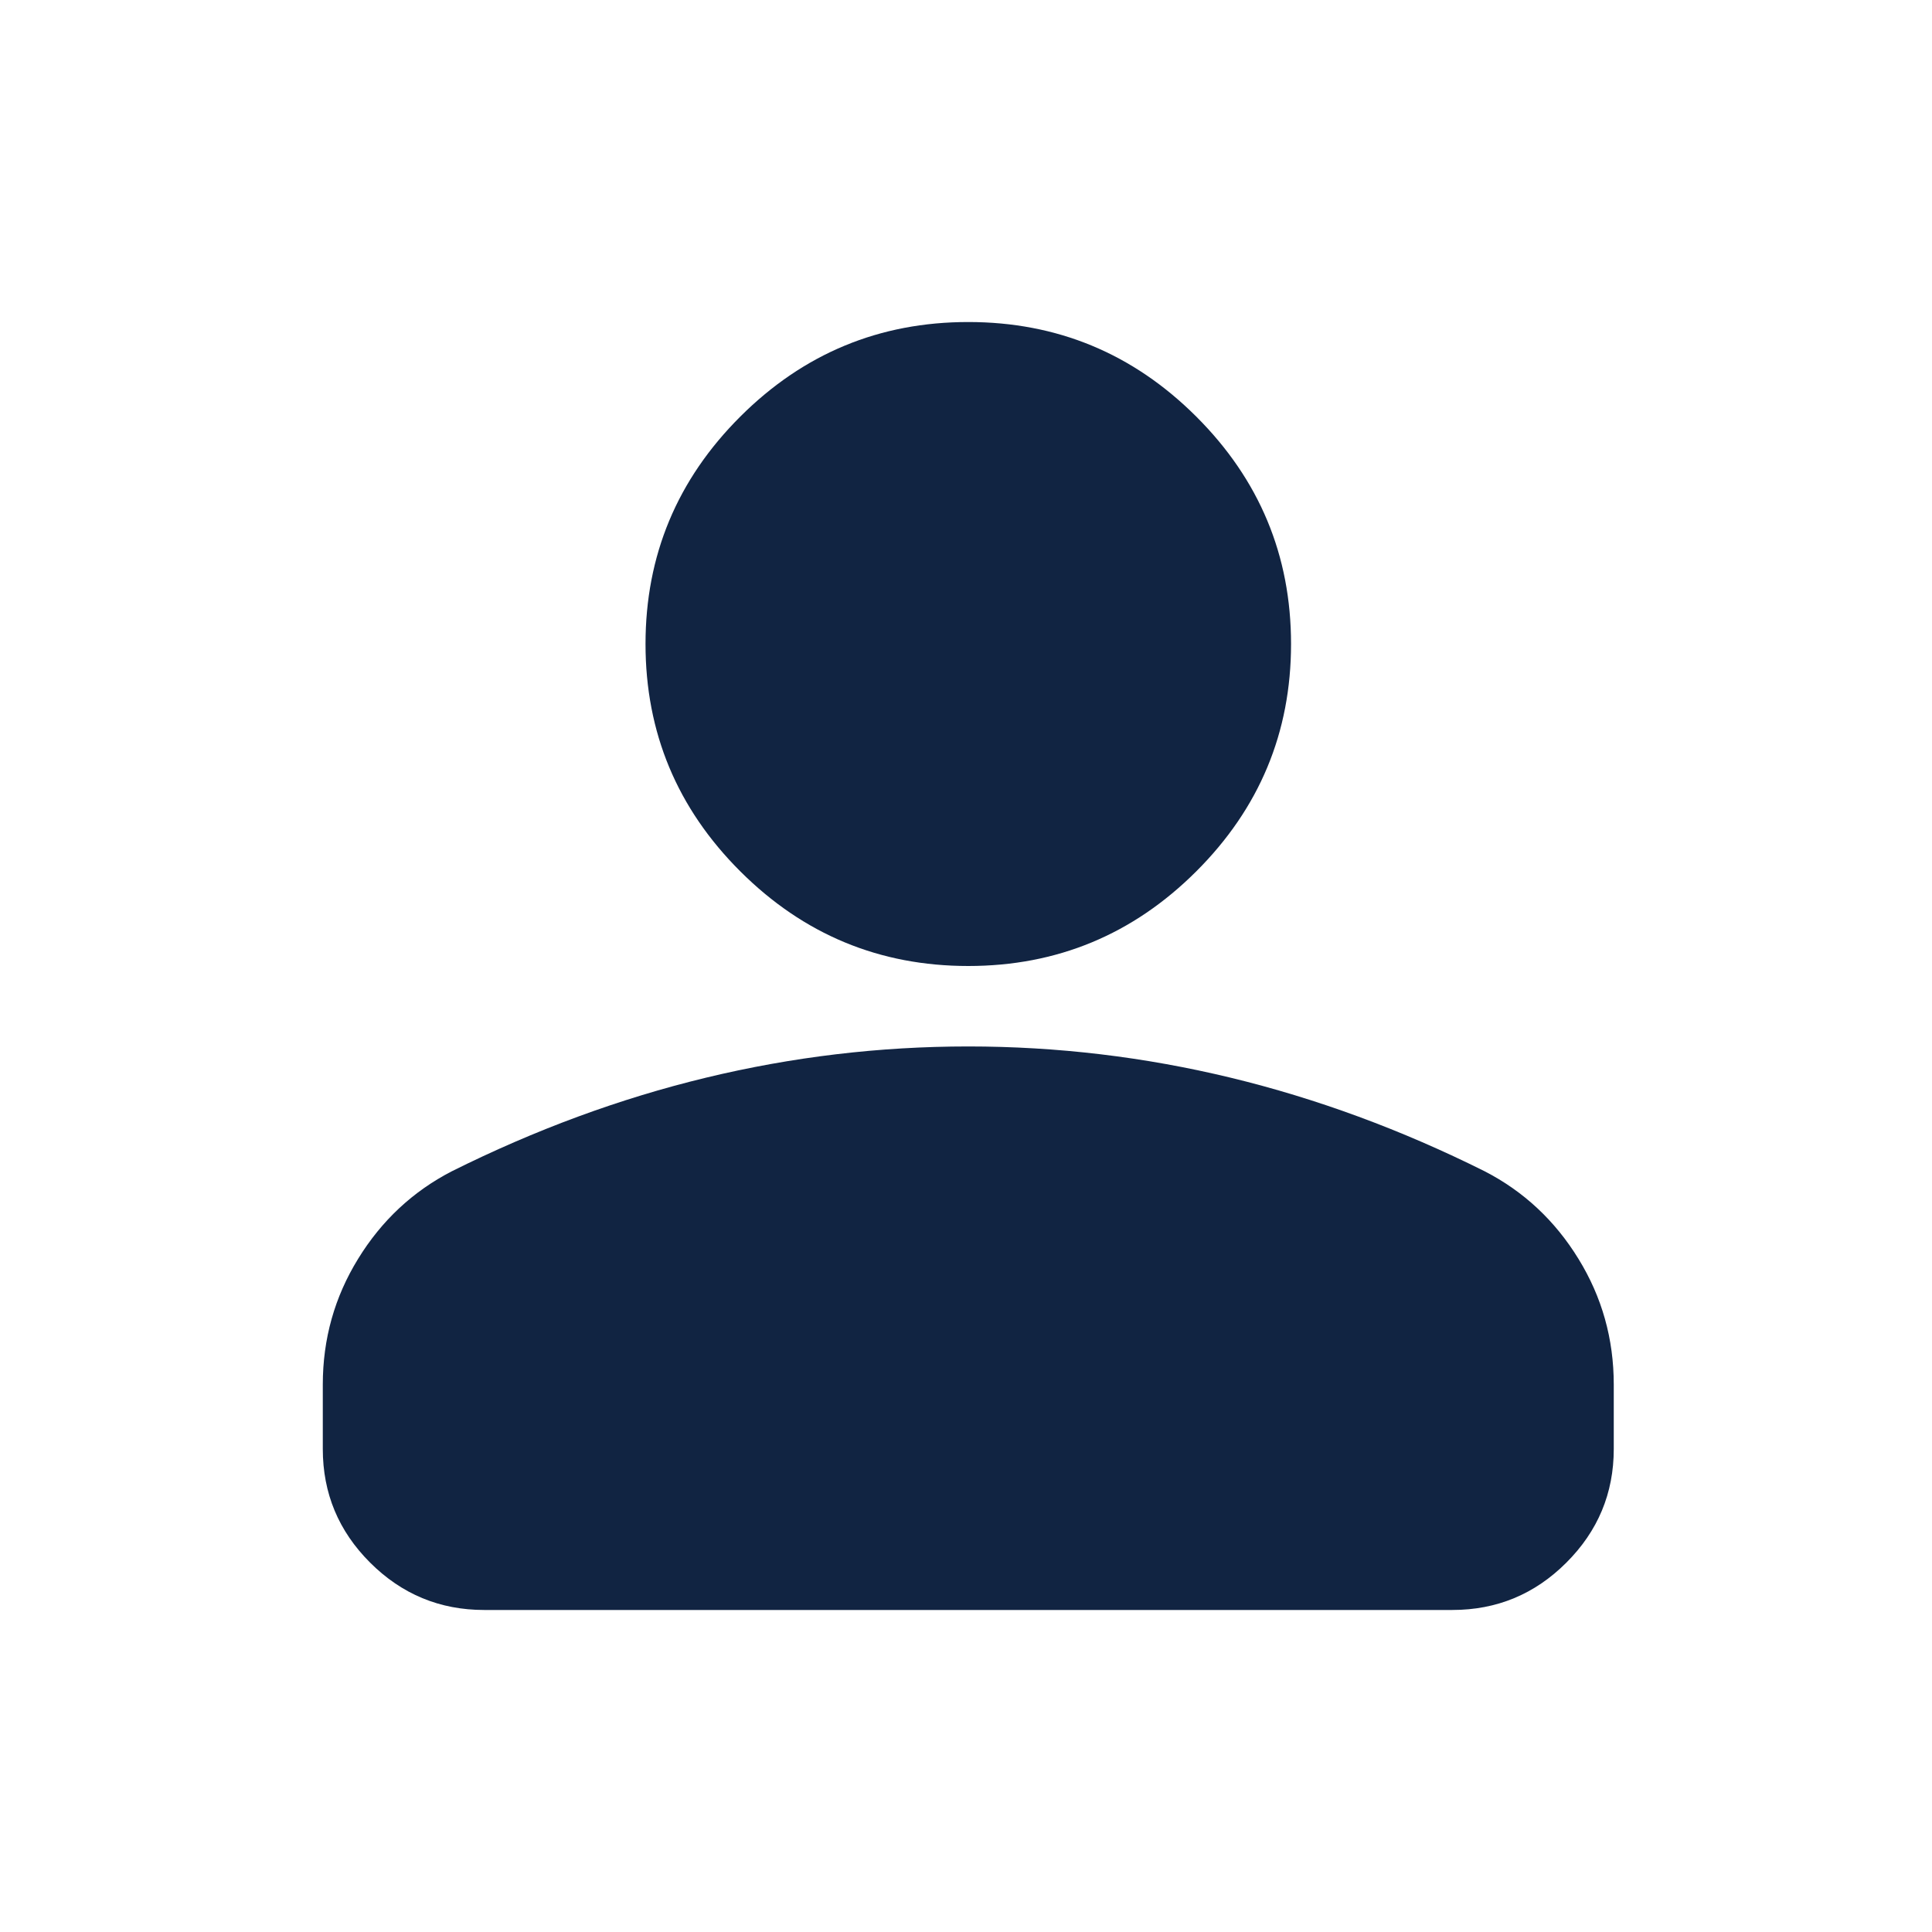 <svg width="25" height="25" viewBox="0 0 25 25" fill="none" xmlns="http://www.w3.org/2000/svg">
<mask id="mask0_829_1297" style="mask-type:alpha" maskUnits="userSpaceOnUse" x="0" y="0" width="25" height="25">
<rect width="25" height="25" fill="#D9D9D9"/>
</mask>
<g mask="url(#mask0_829_1297)">
<path d="M12.529 12.5C11.381 12.5 10.398 12.092 9.58 11.276C8.762 10.46 8.353 9.479 8.353 8.333C8.353 7.187 8.762 6.206 9.58 5.39C10.398 4.574 11.381 4.167 12.529 4.167C13.678 4.167 14.661 4.574 15.479 5.39C16.297 6.206 16.706 7.187 16.706 8.333C16.706 9.479 16.297 10.46 15.479 11.276C14.661 12.092 13.678 12.5 12.529 12.5ZM4.177 18.75V17.916C4.177 17.326 4.329 16.784 4.634 16.289C4.938 15.794 5.343 15.416 5.847 15.156C6.926 14.618 8.022 14.214 9.136 13.945C10.25 13.676 11.381 13.541 12.529 13.541C13.678 13.541 14.809 13.676 15.923 13.945C17.036 14.214 18.133 14.618 19.211 15.156C19.716 15.416 20.121 15.794 20.425 16.289C20.73 16.784 20.882 17.326 20.882 17.916V18.75C20.882 19.323 20.677 19.813 20.268 20.221C19.86 20.629 19.368 20.833 18.794 20.833H6.265C5.691 20.833 5.199 20.629 4.79 20.221C4.381 19.813 4.177 19.323 4.177 18.75Z" fill="#112442"/>
</g>
</svg>
